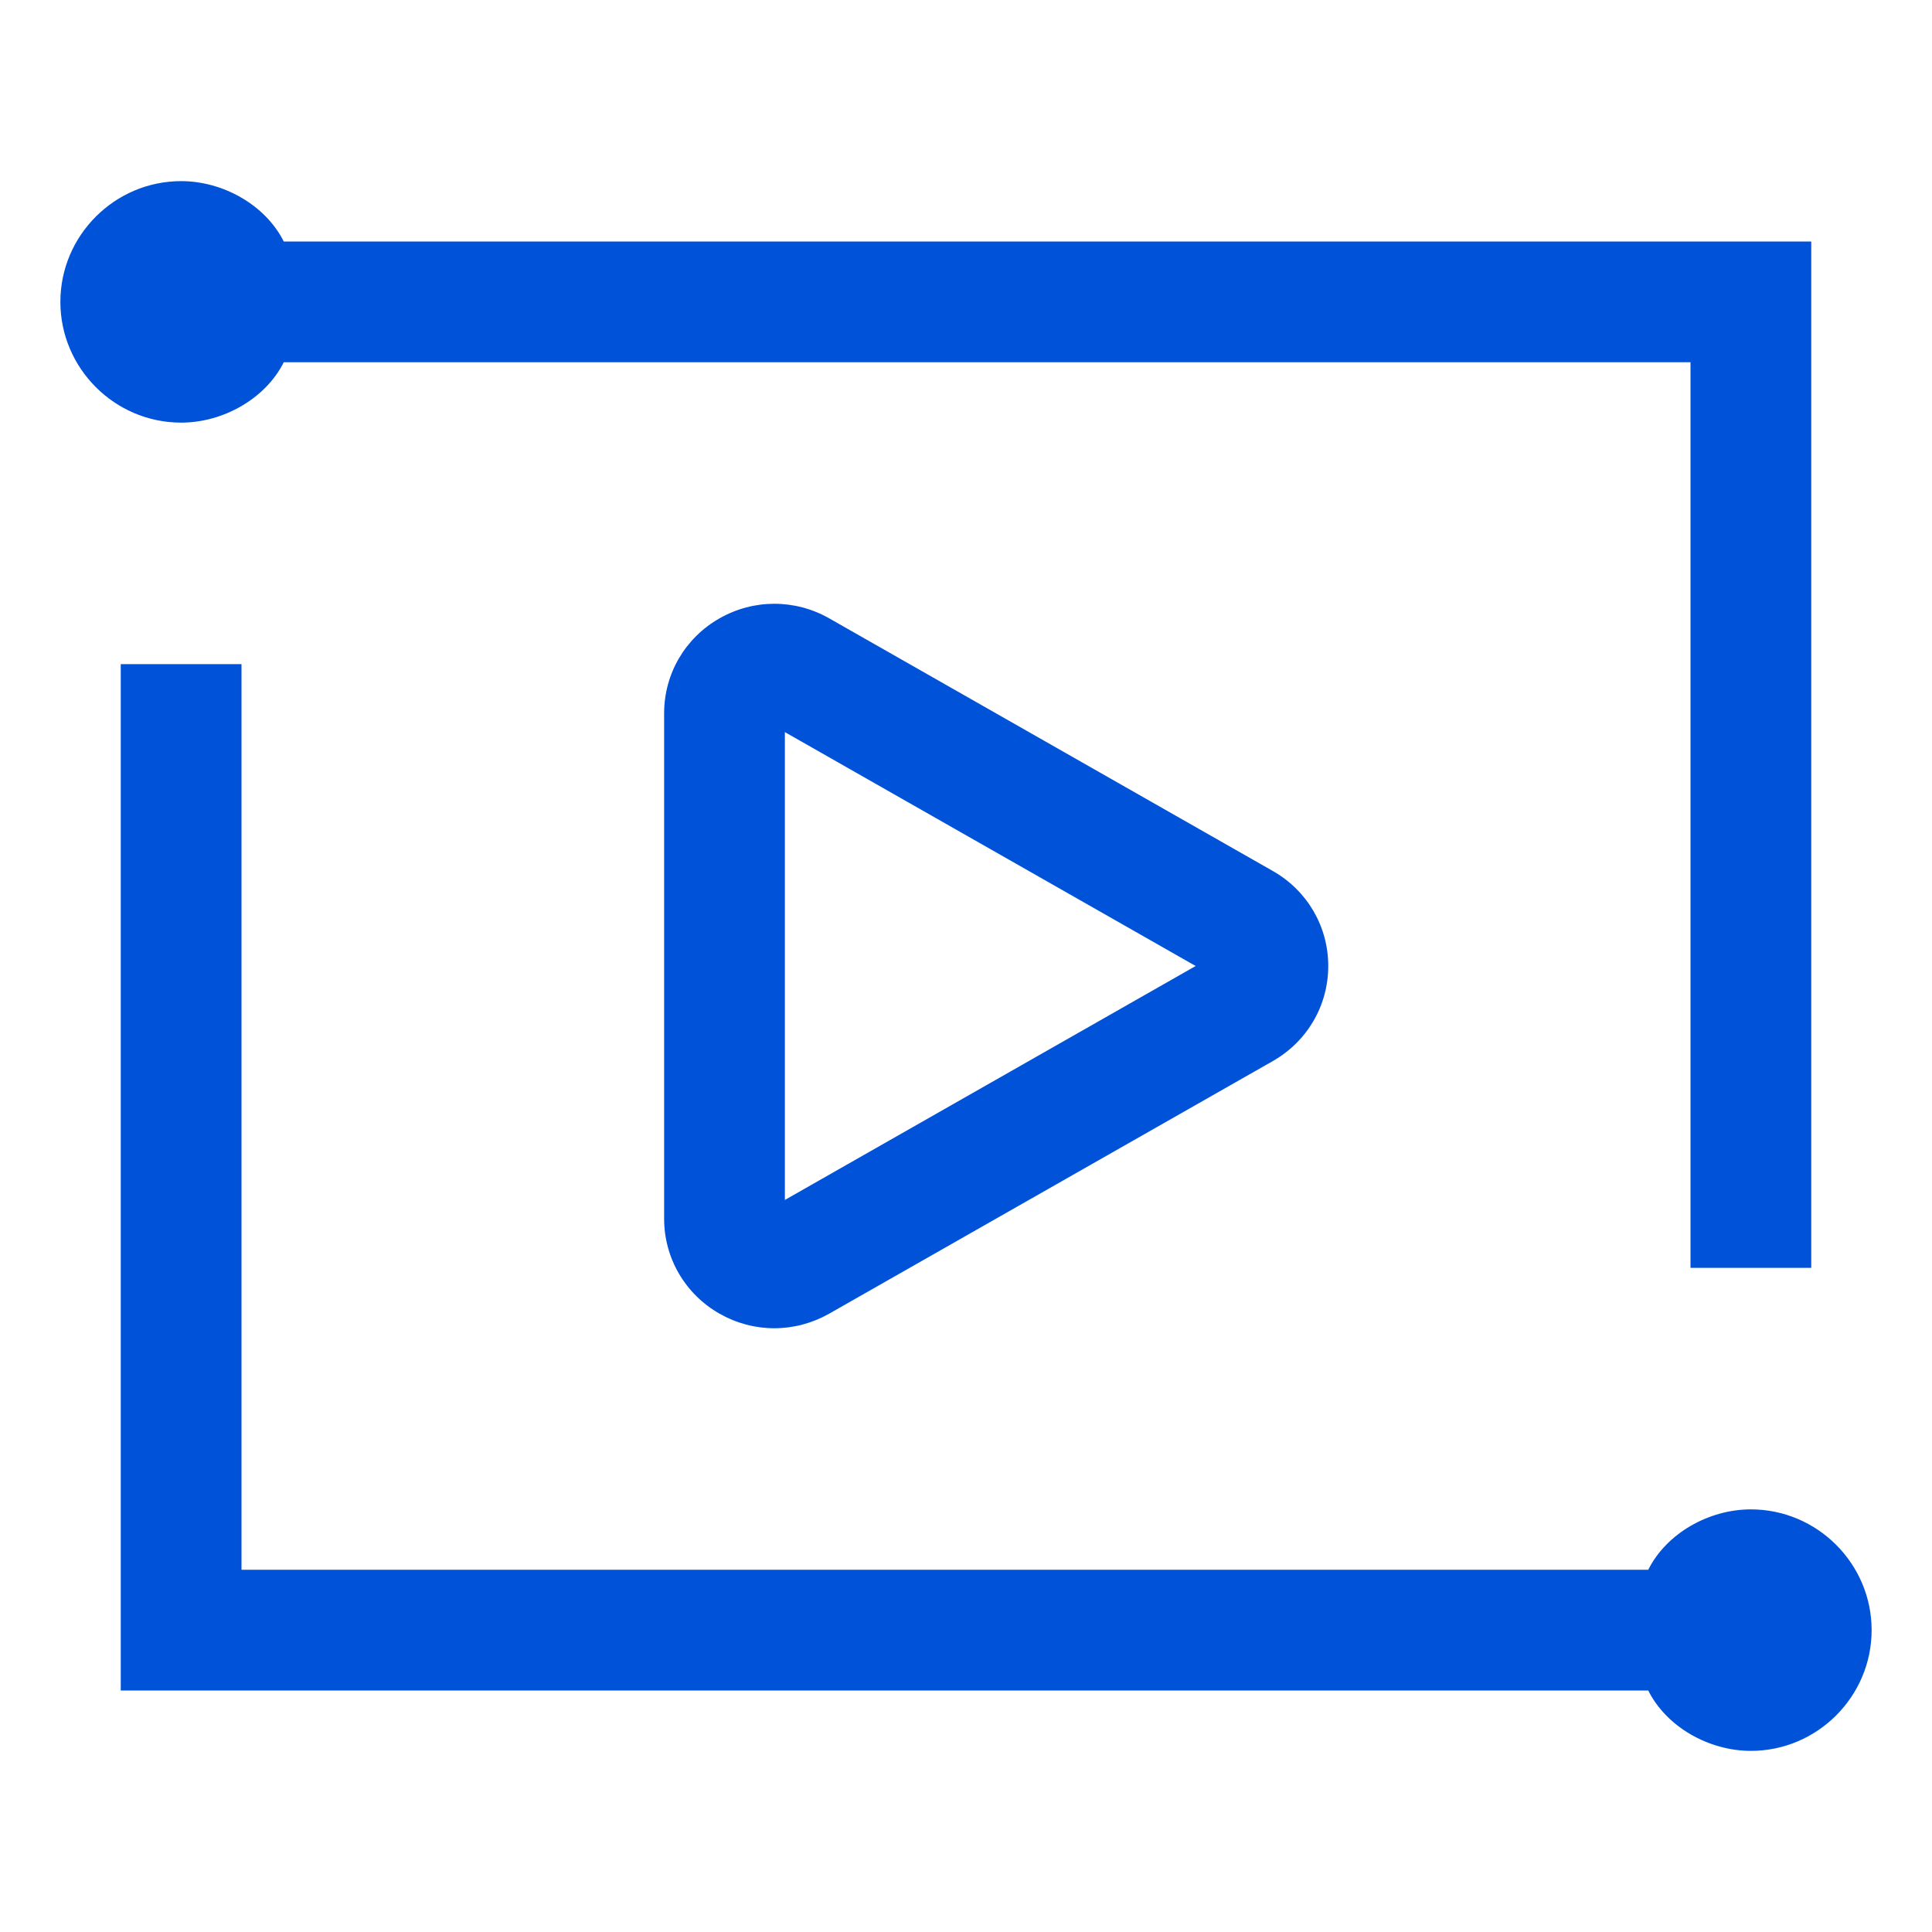 <svg width="32" height="32" viewBox="0 0 32 32" xmlns="http://www.w3.org/2000/svg"><path d="M3.7,3 C3.4,3.6 2.7,4 2,4 C0.9,4 0,3.1 0,2 C0,0.9 0.9,0 2,0 C2.7,0 3.4,0.4 3.7,1 L29,1 L29,18 L27,18 L27,3 L3.7,3 Z M28,22 C29.1,22 30,22.9 30,24 C30,25.1 29.1,26 28,26 C27.3,26 26.6,25.6 26.3,25 L1,25 L1,8 L3,8 L3,23 L26.3,23 C26.6,22.4 27.3,22 28,22 Z M12.733,18.759 C12.453,18.917 12.142,19 11.825,19 C11.508,19 11.197,18.917 10.918,18.759 C10.348,18.434 10,17.839 10,17.185 L10,8.815 C10,8.16 10.348,7.566 10.917,7.242 C11.482,6.92 12.167,6.92 12.733,7.241 L20.083,11.427 C20.652,11.751 21,12.345 21,13 C21,13.655 20.652,14.249 20.083,14.574 L12.733,18.759 Z M18.804,13 L12,9.126 L12,16.875 L18.804,13 Z" transform="translate(1 3)" fill="#0052D9" fill-rule="nonzero"/></svg>